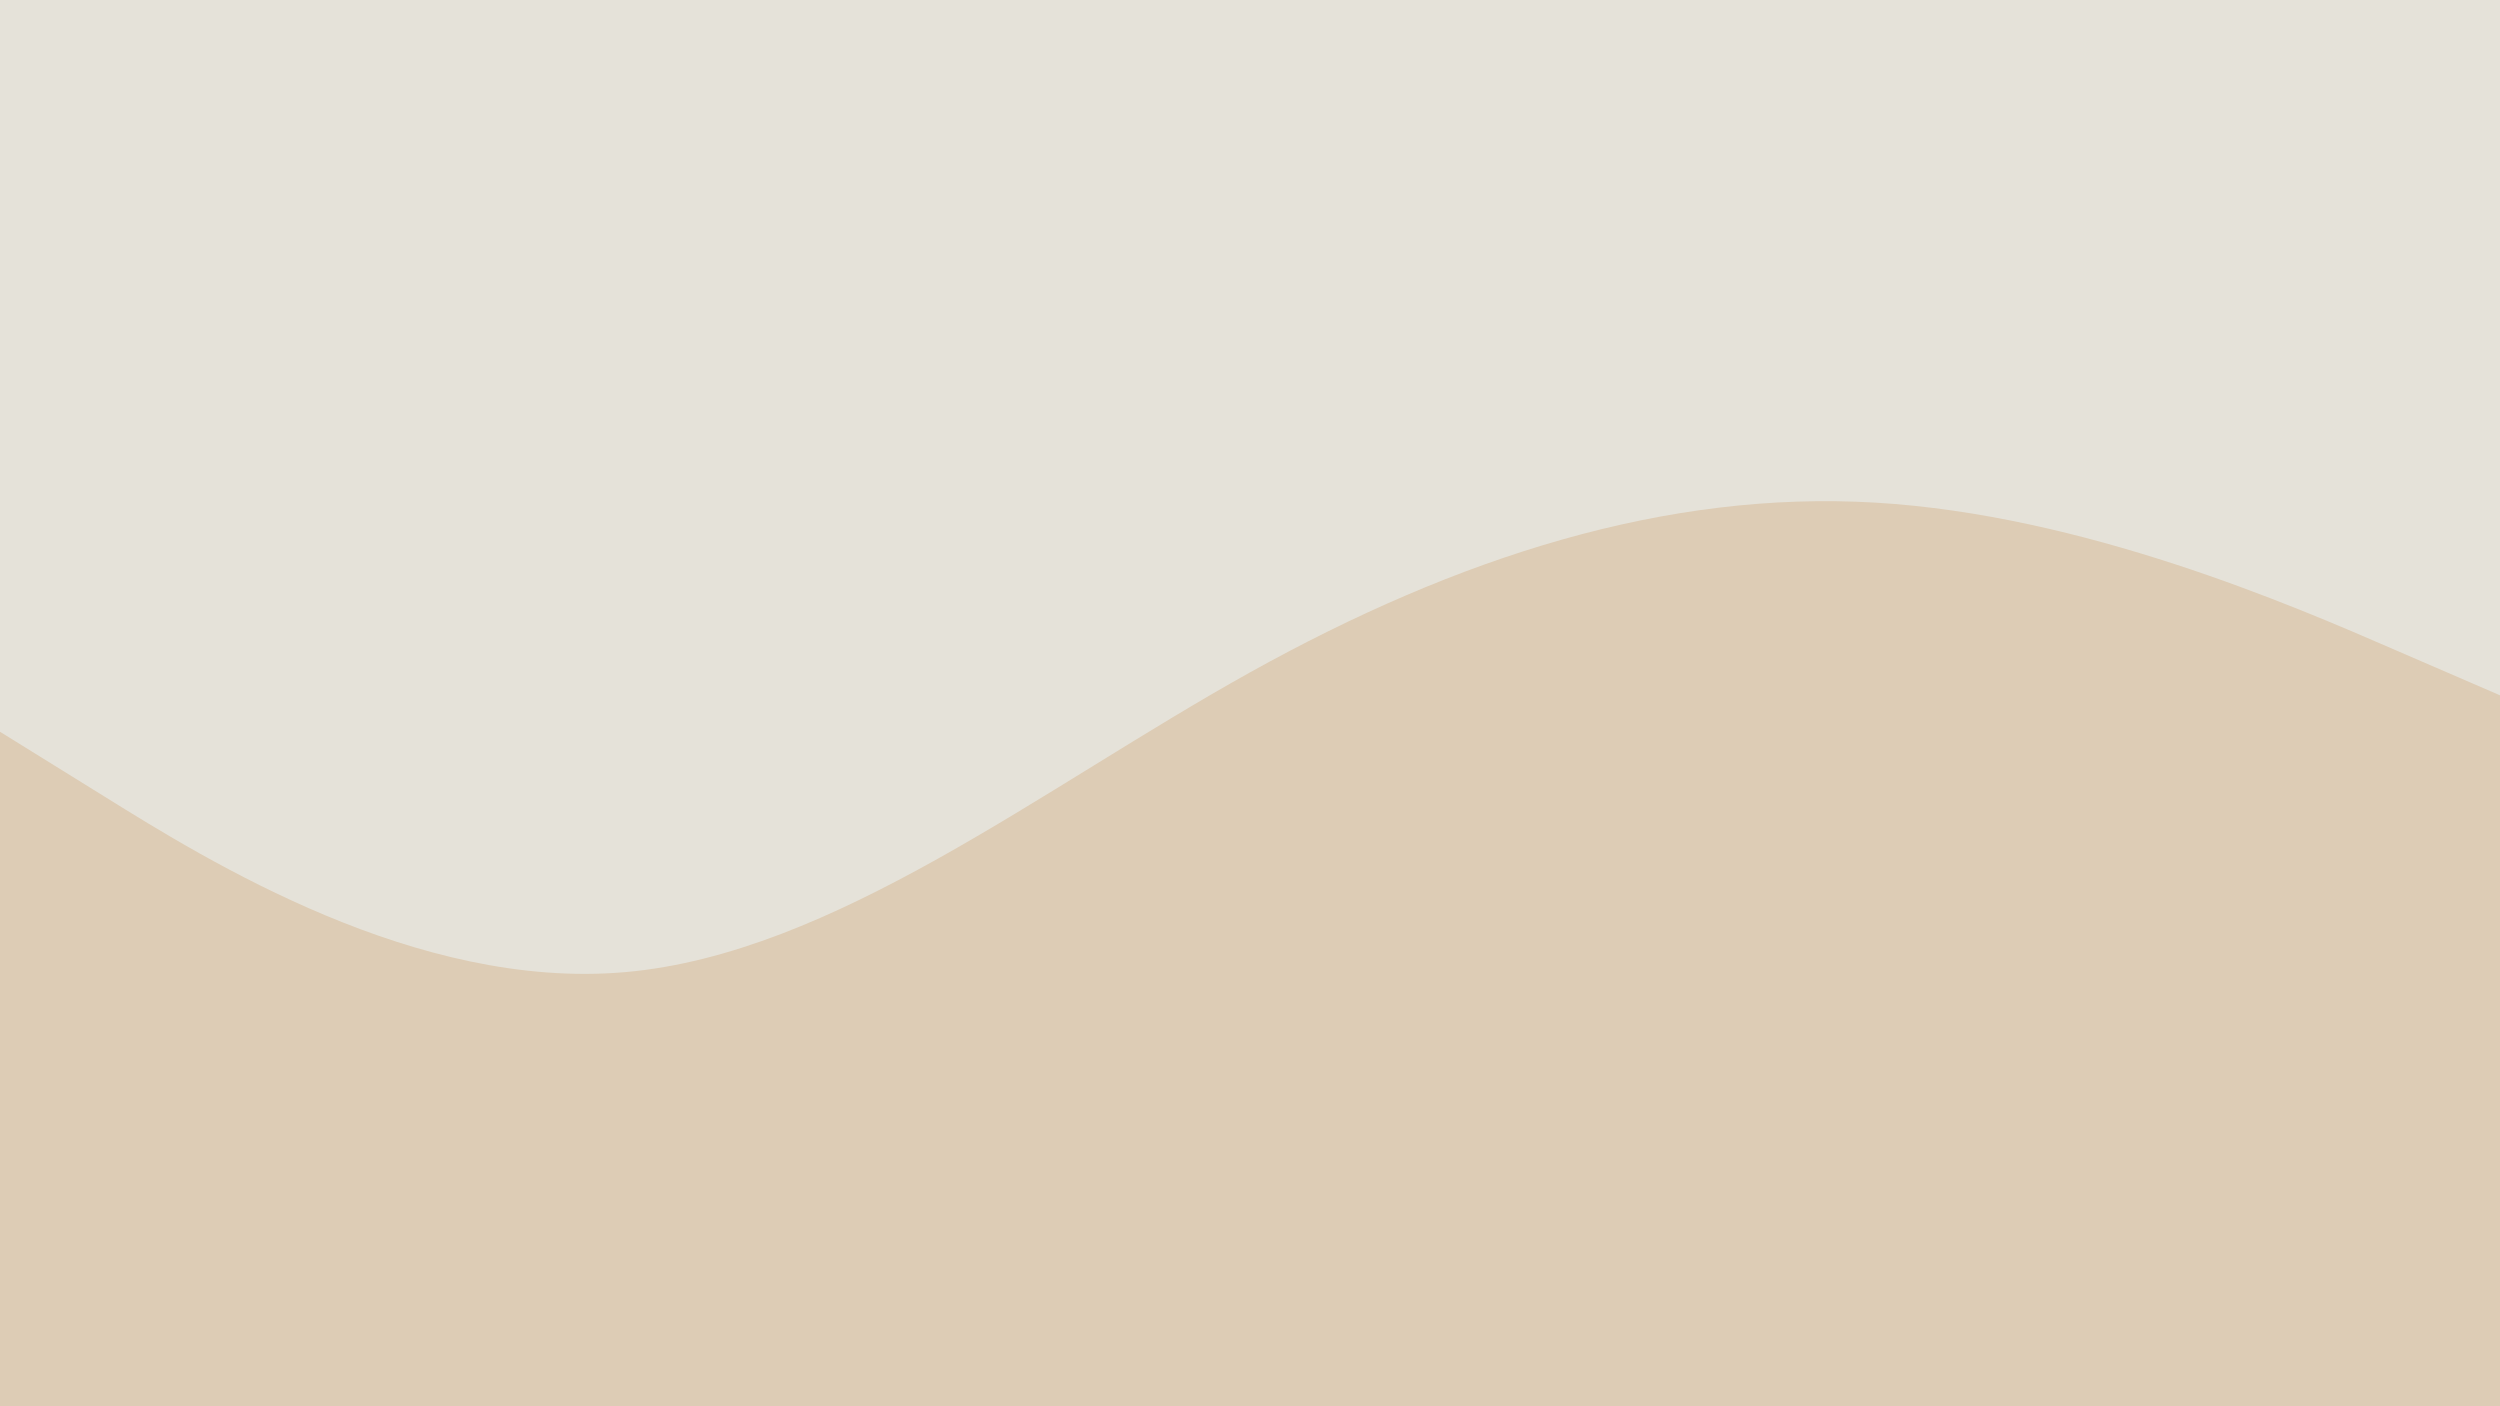 <svg id="visual" viewBox="0 0 960 540" width="960" height="540" xmlns="http://www.w3.org/2000/svg" xmlns:xlink="http://www.w3.org/1999/xlink" version="1.1"><rect x="0" y="0" width="960" height="540" fill="#E5E2D9"></rect><path d="M0 281L40 305.8C80 330.7 160 380.3 240 373.3C320 366.3 400 302.7 480 258.2C560 213.7 640 188.3 720 193C800 197.7 880 232.3 920 249.7L960 267L960 541L920 541C880 541 800 541 720 541C640 541 560 541 480 541C400 541 320 541 240 541C160 541 80 541 40 541L0 541Z" fill="#DDCCB5" stroke-linecap="round" stroke-linejoin="miter"></path></svg>